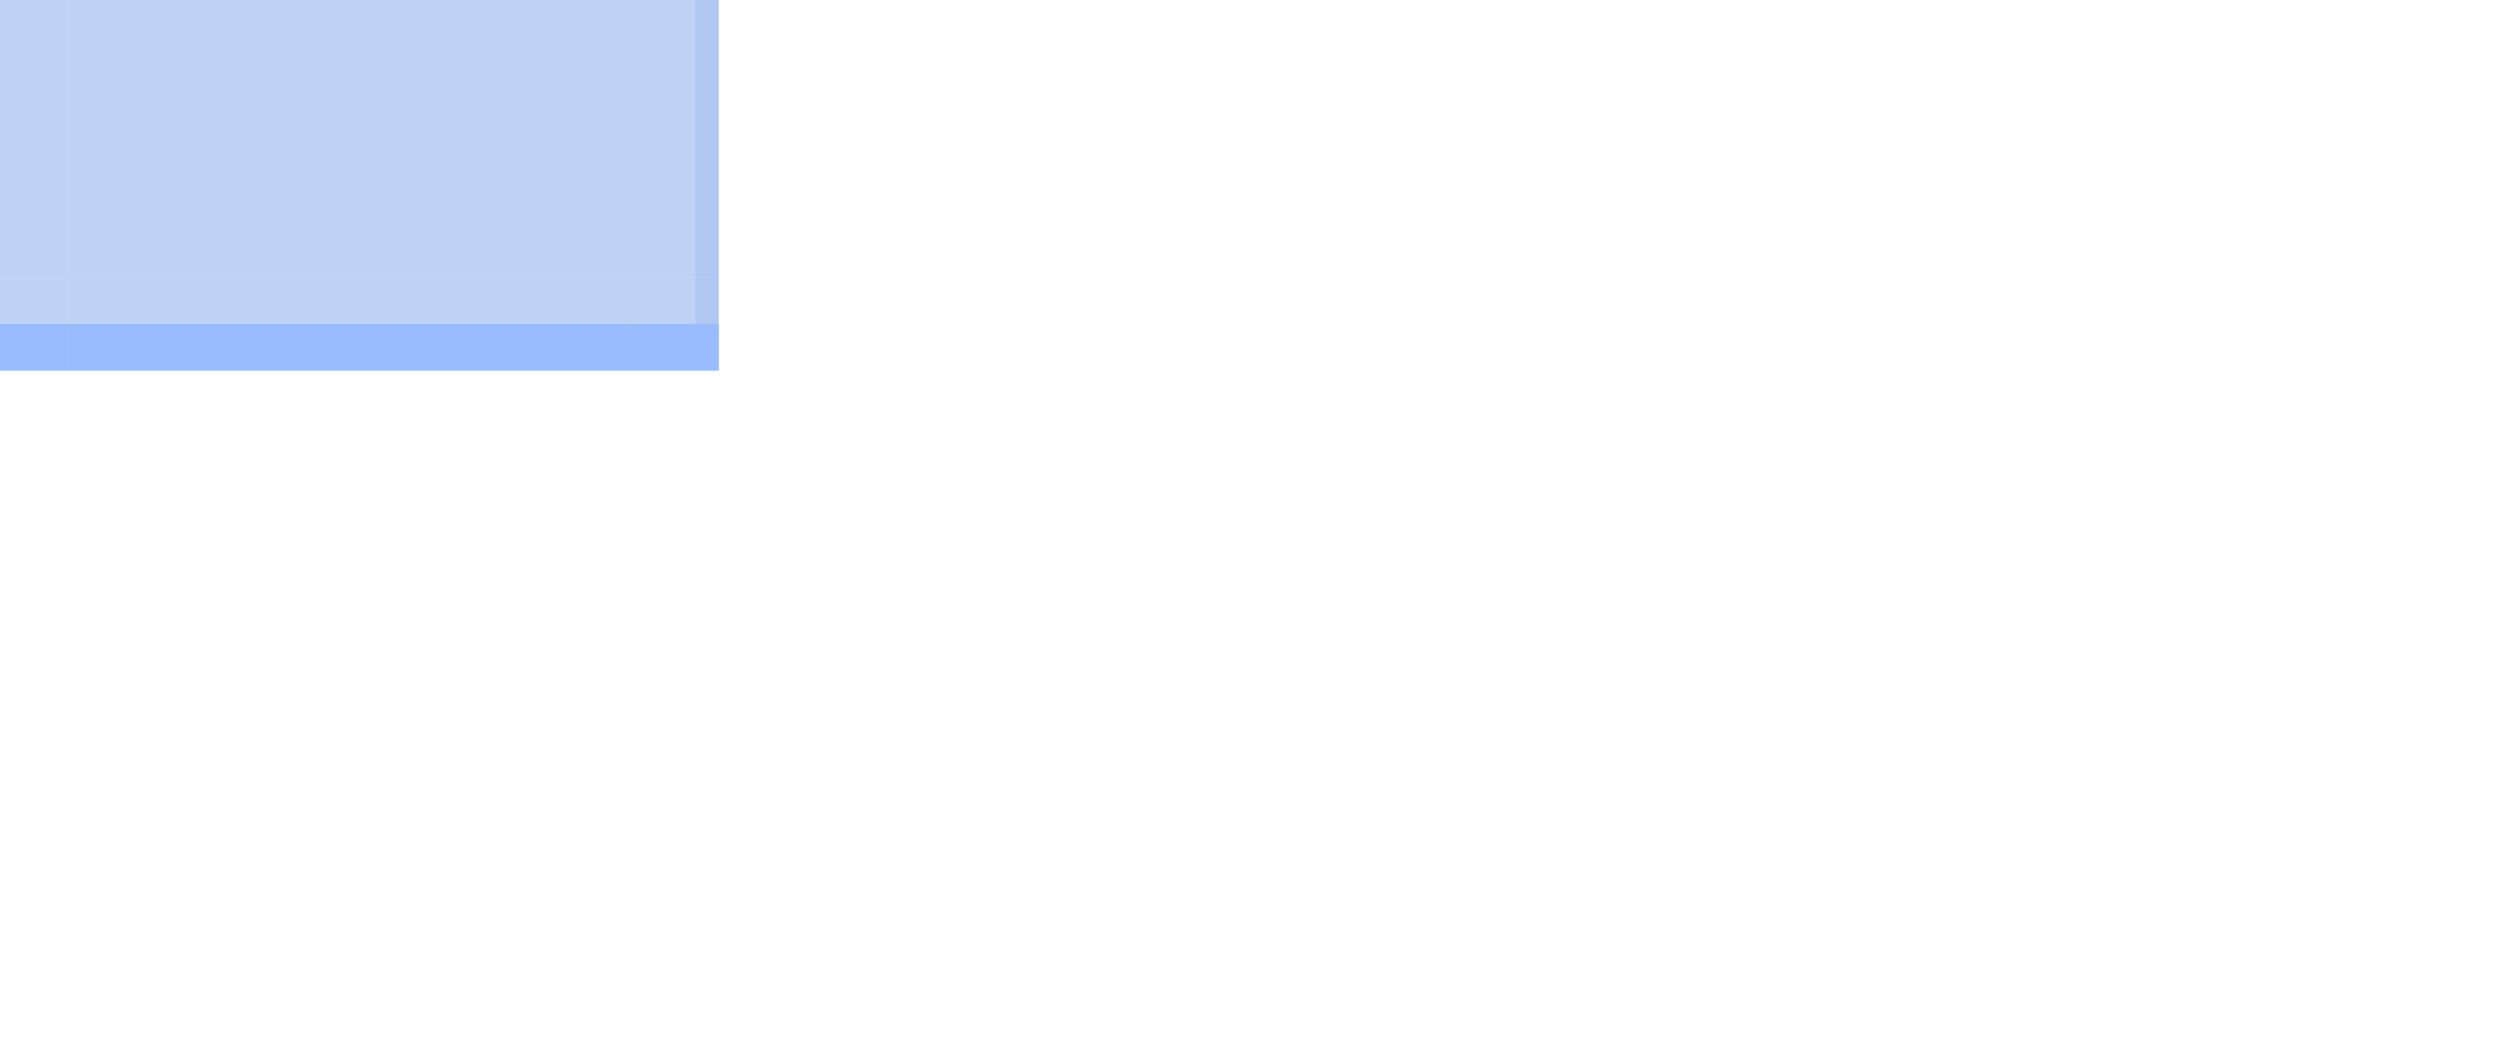 <?xml version="1.0" encoding="UTF-8" standalone="no"?>
<!-- Created with Inkscape (http://www.inkscape.org/) -->

<svg
   xmlns:osb="http://www.openswatchbook.org/uri/2009/osb"
   xmlns:dc="http://purl.org/dc/elements/1.1/"
   xmlns:cc="http://creativecommons.org/ns#"
   xmlns:rdf="http://www.w3.org/1999/02/22-rdf-syntax-ns#"
   xmlns:svg="http://www.w3.org/2000/svg"
   xmlns="http://www.w3.org/2000/svg"
   xmlns:xlink="http://www.w3.org/1999/xlink"
   xmlns:sodipodi="http://sodipodi.sourceforge.net/DTD/sodipodi-0.dtd"
   xmlns:inkscape="http://www.inkscape.org/namespaces/inkscape"
   viewBox="0 0 107.461 45.741"
   sodipodi:docname="tabbar.svg"
   inkscape:version="0.92.4 5da689c313, 2019-01-14"
   width="107.461"
   height="45.741"
   version="1.1"
   id="svg2">
  <sodipodi:namedview
     inkscape:window-maximized="0"
     inkscape:window-y="60"
     inkscape:window-x="54"
     fit-margin-bottom="10"
     fit-margin-right="10"
     fit-margin-left="10"
     fit-margin-top="10"
     inkscape:current-layer="svg2"
     inkscape:cy="45.302986"
     inkscape:cx="14.038358"
     inkscape:zoom="14.100001"
     showgrid="false"
     id="namedview99"
     inkscape:document-units="px"
     inkscape:window-height="876"
     inkscape:window-width="1369"
     inkscape:pageshadow="2"
     inkscape:pageopacity="0"
     guidetolerance="10"
     gridtolerance="10"
     objecttolerance="10"
     borderopacity="1"
     bordercolor="#666666"
     pagecolor="#ffffff"
     inkscape:pagecheckerboard="true"
     showborder="false" />
  <defs
     id="defs4">
    <linearGradient
       id="linearGradient5558"
       osb:paint="solid">
      <stop
         style="stop-color:#000000;stop-opacity:1;"
         offset="0"
         id="stop5556" />
    </linearGradient>
    <linearGradient
       id="linearGradient5808"
       osb:paint="solid">
      <stop
         style="stop-color:#000000;stop-opacity:1;"
         offset="0"
         id="stop5806" />
    </linearGradient>
    <linearGradient
       id="linearGradient5802"
       osb:paint="solid">
      <stop
         style="stop-color:#000000;stop-opacity:1;"
         offset="0"
         id="stop5800" />
    </linearGradient>
    <linearGradient
       id="linearGradient5796"
       osb:paint="solid">
      <stop
         style="stop-color:#000000;stop-opacity:1;"
         offset="0"
         id="stop5794" />
    </linearGradient>
    <linearGradient
       id="linearGradient5790"
       osb:paint="solid">
      <stop
         style="stop-color:#000000;stop-opacity:1;"
         offset="0"
         id="stop5788" />
    </linearGradient>
    <linearGradient
       id="linearGradient5784"
       osb:paint="solid">
      <stop
         style="stop-color:#000000;stop-opacity:1;"
         offset="0"
         id="stop5782" />
    </linearGradient>
    <linearGradient
       id="linearGradient5778"
       osb:paint="solid">
      <stop
         style="stop-color:#000000;stop-opacity:1;"
         offset="0"
         id="stop5776" />
    </linearGradient>
    <linearGradient
       id="linearGradient5772"
       osb:paint="solid">
      <stop
         style="stop-color:#000000;stop-opacity:1;"
         offset="0"
         id="stop5770" />
    </linearGradient>
    <linearGradient
       id="linearGradient5766"
       osb:paint="solid">
      <stop
         style="stop-color:#000000;stop-opacity:1;"
         offset="0"
         id="stop5764" />
    </linearGradient>
    <linearGradient
       id="activetab-4"
       osb:paint="solid">
      <stop
         style="stop-color:#98bcff;stop-opacity:1;"
         offset="0"
         id="stop5758" />
    </linearGradient>
    <style
       id="current-color-scheme"
       type="text/css">.ColorScheme-Text {
        color:#31363b;
      }
      .ColorScheme-Background{
        color:#eff0f1;
      }
      .ColorScheme-ViewText {
        color:#31363b;
      }
      .ColorScheme-ViewBackground{
        color:#fcfcfc;
      }
      .ColorScheme-ViewHover {
        color:#3daee9;
      }
      .ColorScheme-ViewFocus{
        color:#3daee9;
      }
      .ColorScheme-ButtonText {
        color:#31363b;
      }
      .ColorScheme-ButtonBackground{
        color:#eff0f1;
      }
      .ColorScheme-ButtonHover {
        color:#3daee9;
      }
      .ColorScheme-ButtonFocus{
        color:#3daee9;
      }</style>
    <linearGradient
       inkscape:collect="always"
       xlink:href="#activetab-4"
       id="linearGradient918"
       gradientUnits="userSpaceOnUse"
       gradientTransform="matrix(0.167,0,0,0.5,-50.781,-11.359)"
       x1="-83.531"
       y1="0.281"
       x2="-59.531"
       y2="0.281" />
    <linearGradient
       inkscape:collect="always"
       xlink:href="#activetab-4"
       id="linearGradient846"
       gradientUnits="userSpaceOnUse"
       gradientTransform="matrix(1,0,0,0.5,-0.512,-13.148)"
       x1="-83.531"
       y1="0.281"
       x2="-59.531"
       y2="0.281" />
    <linearGradient
       inkscape:collect="always"
       xlink:href="#activetab-4"
       id="linearGradient7328"
       gradientUnits="userSpaceOnUse"
       gradientTransform="matrix(0.167,0,0,0.5,-50.781,-11.359)"
       x1="-83.531"
       y1="0.281"
       x2="-59.531"
       y2="0.281" />
  </defs>
  <rect
     transform="rotate(-90)"
     style="opacity:1;fill:#5b8ce6;fill-opacity:0.392;fill-rule:evenodd;stroke-width:2"
     height="24"
     width="24"
     x="-11.925"
     y="2.894"
     id="active-tab-center" />
  <g
     transform="rotate(-90,-27.615,29.533)"
     id="active-tab-bottom">
    <rect
       style="opacity:1;fill:#5b8ce6;fill-opacity:0.392;fill-rule:evenodd;stroke-width:0.816"
       height="4"
       width="24"
       x="-84.043"
       y="-14.007"
       id="rect852"
       transform="rotate(-90)" />
    <rect
       transform="rotate(-90)"
       id="rect844"
       y="-14.007"
       x="-84.043"
       width="24"
       height="2"
       style="fill:url(#linearGradient846);fill-opacity:1;fill-rule:evenodd;stroke-width:0.816" />
  </g>
  <g
     style="fill:#5b8ce6;fill-opacity:1"
     transform="rotate(-90,-16.754,30.74)"
     id="active-tab-left">
    <rect
       id="rect863"
       y="46.388"
       x="2.062"
       width="24"
       height="4"
       style="opacity:1;fill:#5b8ce6;fill-opacity:0.392;fill-rule:evenodd;stroke-width:0.408" />
    <rect
       style="opacity:1;fill:#5c8be7;fill-opacity:0.133;fill-rule:evenodd;stroke-width:0.408"
       height="1"
       width="24"
       x="2.062"
       y="46.388"
       id="rect855" />
  </g>
  <g
     style="fill:#5b8ce6;fill-opacity:1"
     id="active-tab-right"
     transform="matrix(0,-1,-1,0,77.281,13.987)">
    <rect
       style="opacity:1;fill:#5b8ce6;fill-opacity:0.392;fill-rule:evenodd;stroke-width:0.408"
       height="4"
       width="24"
       x="2.062"
       y="46.388"
       id="rect865" />
    <rect
       id="rect867"
       y="46.388"
       x="2.062"
       width="24"
       height="1"
       style="opacity:1;fill:#5c8be7;fill-opacity:0.133;fill-rule:evenodd;stroke-width:0.408" />
  </g>
  <g
     style="fill:#5b8ce6;fill-opacity:1"
     id="active-tab-top"
     transform="translate(0.832,-62.462)">
    <rect
       style="opacity:1;fill:#5b8ce6;fill-opacity:0.392;fill-rule:evenodd;stroke-width:0.408"
       height="4"
       width="24"
       x="2.062"
       y="46.388"
       id="rect875" />
    <rect
       id="rect877"
       y="46.388"
       x="2.062"
       width="24"
       height="1"
       style="opacity:1;fill:#5c8be7;fill-opacity:0.133;fill-rule:evenodd;stroke-width:0.408" />
  </g>
  <g
     style="fill:#5b8ce6;fill-opacity:1"
     transform="rotate(-90,-22.534,27.948)"
     id="active-tab-topleft">
    <rect
       transform="rotate(90)"
       style="opacity:1;fill:#5b8ce6;fill-opacity:0.392;fill-rule:evenodd;stroke-width:0.167"
       height="4"
       width="4"
       x="49.376"
       y="-21.489"
       id="rect885" />
    <path
       style="opacity:1;fill:#5c8be7;fill-opacity:0.133;fill-rule:evenodd;stroke-width:0.167"
       d="m 17.489,49.376 v 1 h 3 v 3 h 1 v -4 z"
       id="rect868"
       inkscape:connector-curvature="0" />
  </g>
  <g
     style="fill:#5b8ce6;fill-opacity:1"
     id="active-tab-topright"
     transform="matrix(0,-1,-1,0,80.269,5.414)">
    <rect
       id="rect887"
       y="-21.489"
       x="49.376"
       width="4"
       height="4"
       style="opacity:1;fill:#5b8ce6;fill-opacity:0.392;fill-rule:evenodd;stroke-width:0.167"
       transform="rotate(90)" />
    <path
       inkscape:connector-curvature="0"
       id="path889"
       d="m 17.489,49.376 v 1 h 3 v 3 h 1 v -4 z"
       style="opacity:1;fill:#5c8be7;fill-opacity:0.133;fill-rule:evenodd;stroke-width:0.167" />
  </g>
  <g
     transform="rotate(-90,-29.051,32.758)"
     id="active-tab-bottomleft">
    <rect
       transform="rotate(-90)"
       id="rect854"
       y="-12.218"
       x="-64.703"
       width="4"
       height="4"
       style="opacity:1;fill:#5b8ce6;fill-opacity:0.392;fill-rule:evenodd;stroke-width:0.816" />
    <rect
       style="fill:url(#linearGradient7328);fill-opacity:1;fill-rule:evenodd;stroke-width:0.816"
       height="2"
       width="4"
       x="-64.703"
       y="-12.218"
       id="rect856"
       transform="rotate(-90)" />
    <rect
       style="opacity:1;fill:#5c8be7;fill-opacity:0.133;fill-rule:evenodd;stroke-width:0.816"
       height="2"
       width="1"
       x="-61.703"
       y="-10.218"
       id="rect899"
       transform="rotate(-90)" />
  </g>
  <g
     id="active-tab-bottomright"
     transform="matrix(0,-1,-1,0,91.596,3.707)">
    <rect
       style="opacity:1;fill:#5b8ce6;fill-opacity:0.392;fill-rule:evenodd;stroke-width:0.816"
       height="4"
       width="4"
       x="-64.703"
       y="-12.218"
       id="rect908"
       transform="rotate(-90)" />
    <rect
       transform="rotate(-90)"
       id="rect910"
       y="-12.218"
       x="-64.703"
       width="4"
       height="2"
       style="fill:url(#linearGradient918);fill-opacity:1;fill-rule:evenodd;stroke-width:0.816" />
    <rect
       transform="rotate(-90)"
       id="rect912"
       y="-10.218"
       x="-61.703"
       width="1"
       height="2"
       style="opacity:1;fill:#5c8be7;fill-opacity:0.133;fill-rule:evenodd;stroke-width:0.816" />
  </g>
</svg>
